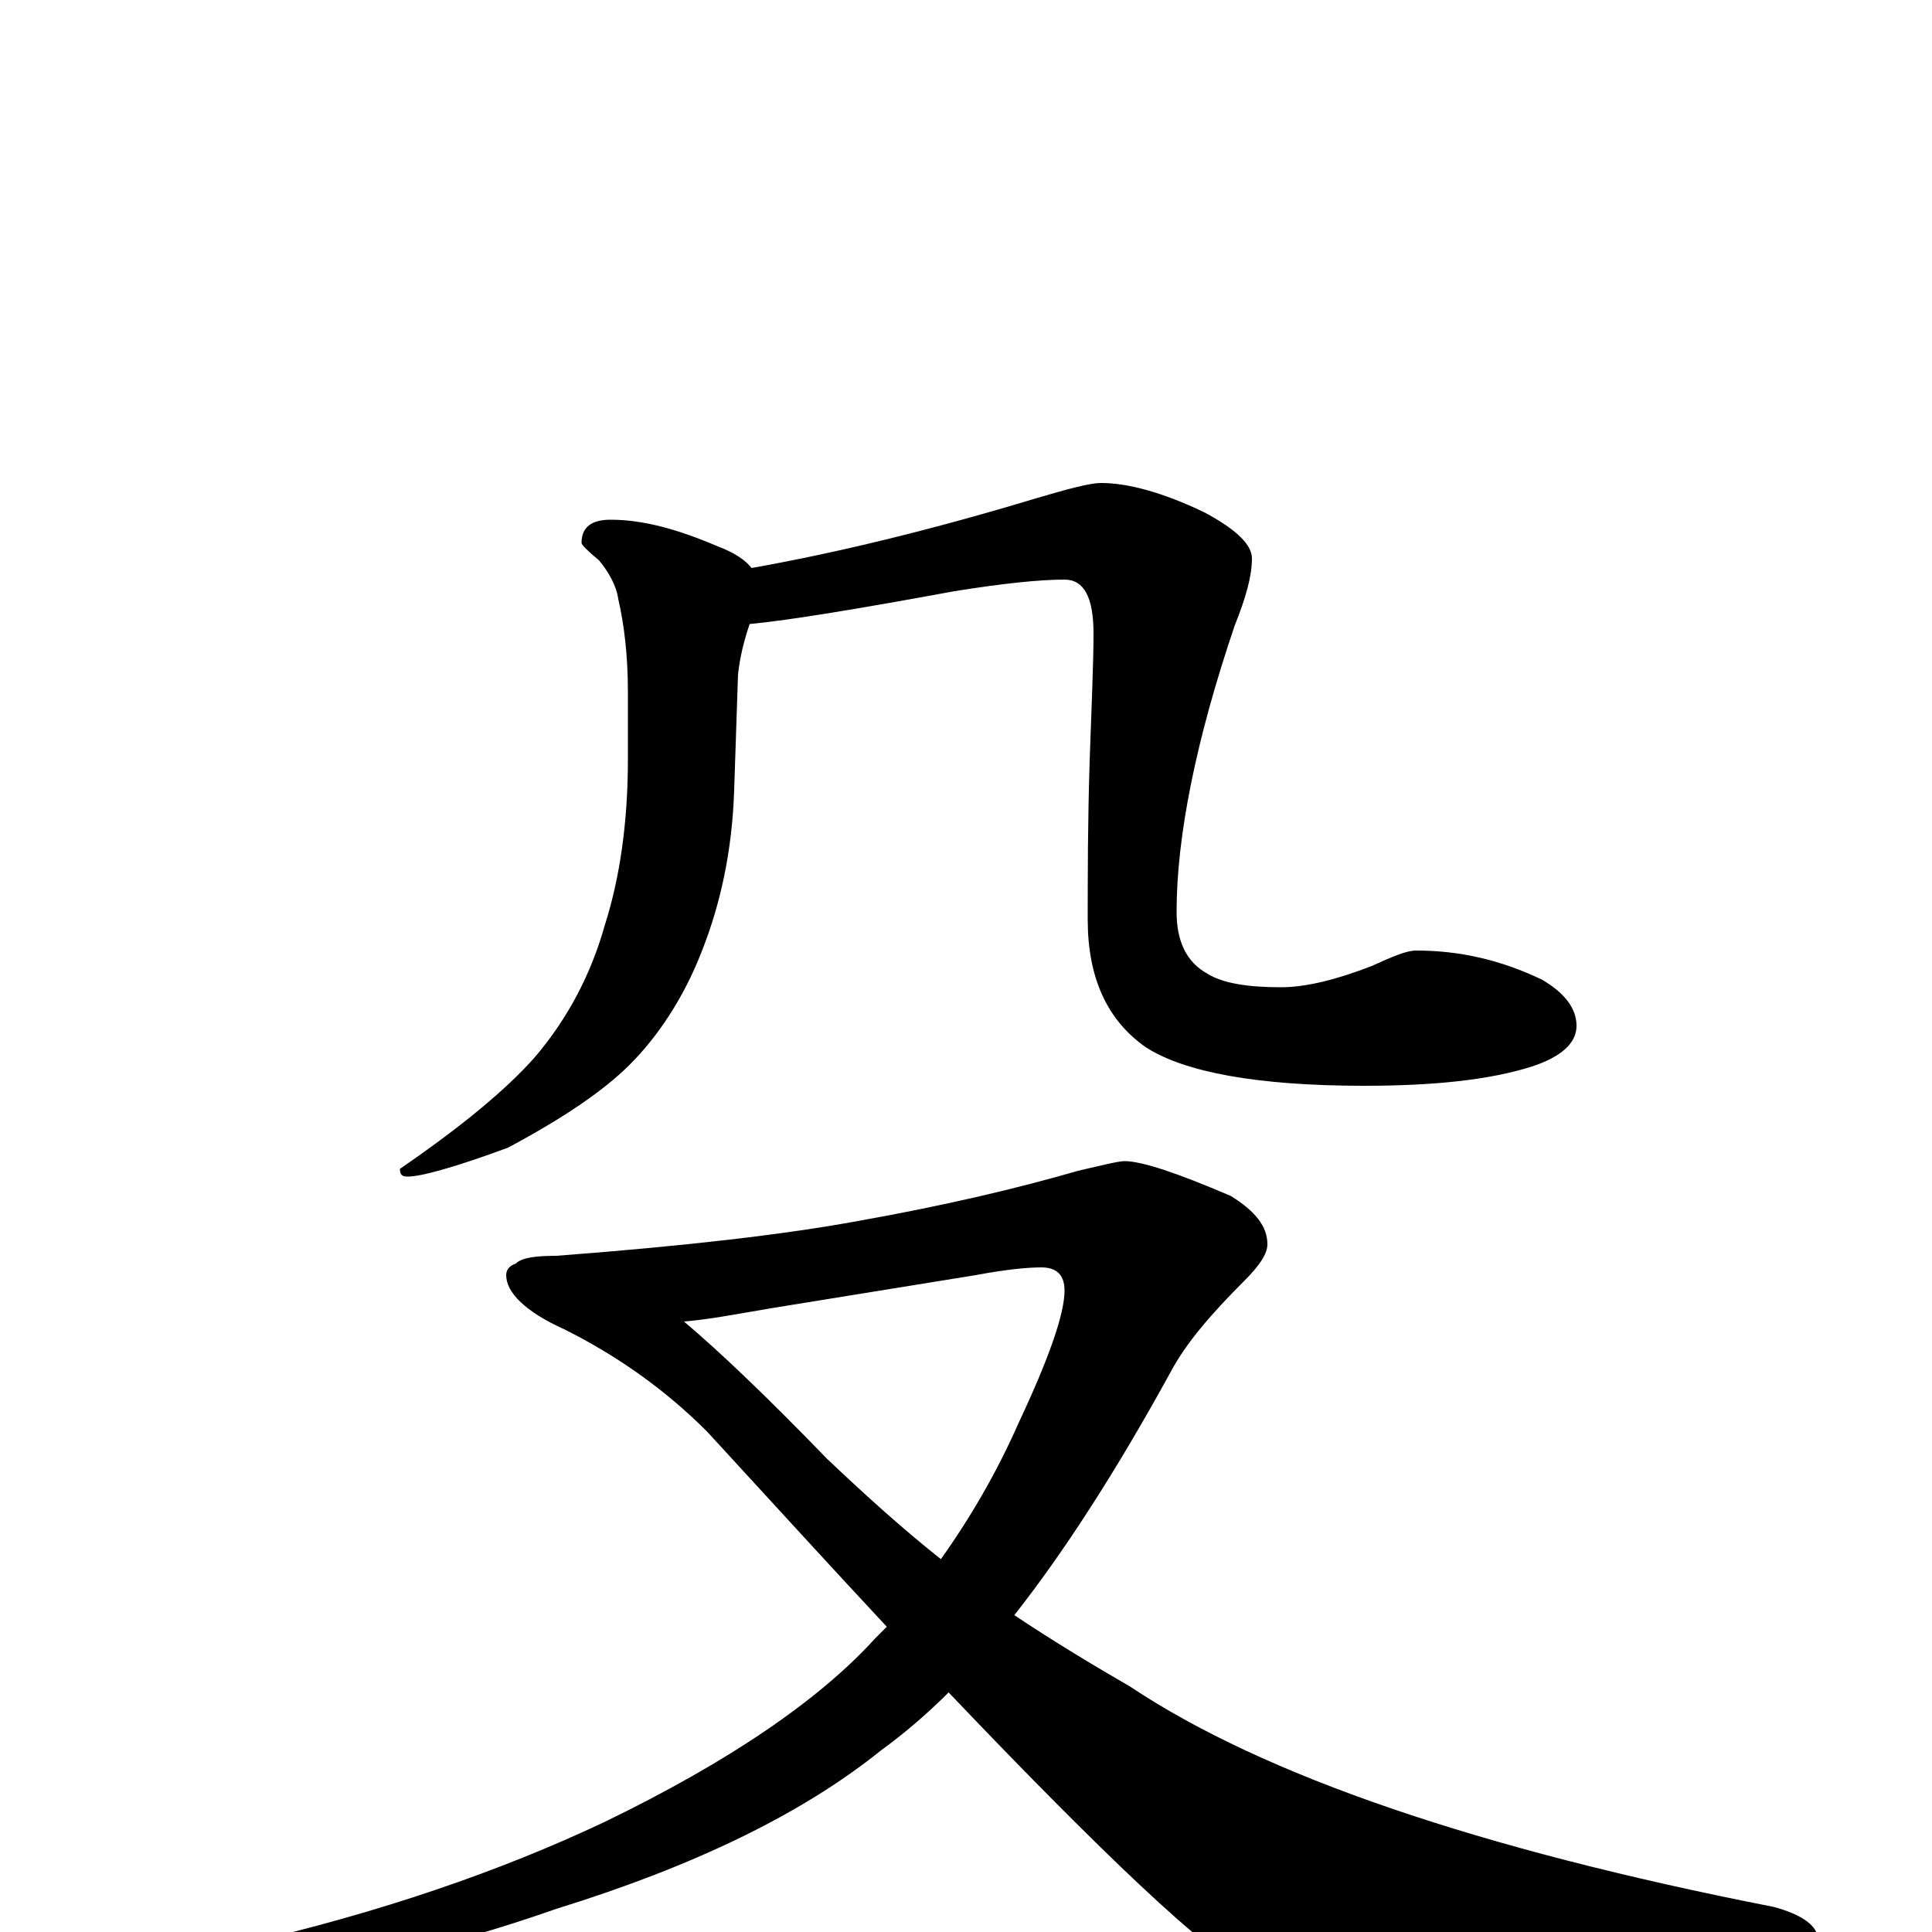<?xml version="1.0" encoding="utf-8" ?>
<!DOCTYPE svg PUBLIC "-//W3C//DTD SVG 1.1//EN" "http://www.w3.org/Graphics/SVG/1.1/DTD/svg11.dtd">
<svg version="1.1" id="Layer_1" xmlns="http://www.w3.org/2000/svg" xmlns:xlink="http://www.w3.org/1999/xlink" x="0px" y="145px" width="1000px" height="1000px" viewBox="0 0 1000 1000" enable-background="new 0 0 1000 1000" xml:space="preserve">
<g id="Layer_1">
<path id="glyph" transform="matrix(1 0 0 -1 0 1000)" d="M316,731C333,731 351,726 372,717C380,714 386,710 389,706C434,714 483,726 536,742C553,747 564,750 570,750C584,750 602,745 623,735C640,726 648,718 648,711C648,702 645,691 639,676C619,617 609,567 609,528C609,513 614,502 625,496C633,491 646,489 663,489C676,489 692,493 710,500C721,505 728,508 733,508C756,508 777,503 798,493C810,486 816,478 816,469C816,460 808,453 793,448C771,441 742,438 706,438C651,438 613,445 593,458C573,472 563,494 563,524C563,547 563,574 564,606C565,635 566,657 566,672C566,691 561,700 551,700C538,700 519,698 494,694C445,685 409,679 388,677C385,668 383,660 382,651l-2,-60C379,560 373,532 363,507C354,484 341,464 326,449C312,435 291,421 263,406C236,396 218,391 211,391C208,391 207,392 207,395C239,417 262,436 277,453C294,473 306,496 313,521C321,546 325,575 325,607l0,35C325,661 323,677 320,690C319,697 315,704 310,710C304,715 301,718 301,719C301,727 306,731 316,731M582,399C591,399 609,393 637,381C650,373 656,365 656,356C656,351 652,345 644,337C627,320 614,305 606,290C578,239 551,197 525,164C546,150 566,138 585,127C654,81 765,43 918,13C933,9 941,3 941,-4C941,-7 933,-11 918,-14C836,-31 769,-39 716,-39C687,-39 664,-33 646,-21C624,-10 572,39 491,124C479,112 467,102 456,94C415,61 359,34 288,12C228,-9 180,-19 145,-19C124,-19 113,-16 113,-11C113,-10 118,-8 127,-6C196,10 258,31 313,57C377,88 424,120 453,152C456,155 458,157 459,158C431,188 400,222 366,259C343,282 318,299 292,312C272,321 262,331 262,340C262,343 264,345 267,346C270,349 277,350 288,350C354,355 406,361 444,368C489,376 527,385 558,394C571,397 579,399 582,399M354,316C373,300 398,276 428,245C448,226 468,208 487,193C502,214 516,238 527,263C543,297 551,320 551,332C551,340 547,344 539,344C532,344 521,343 505,340l-105,-17C382,320 367,317 354,316z"/>
</g>
</svg>
